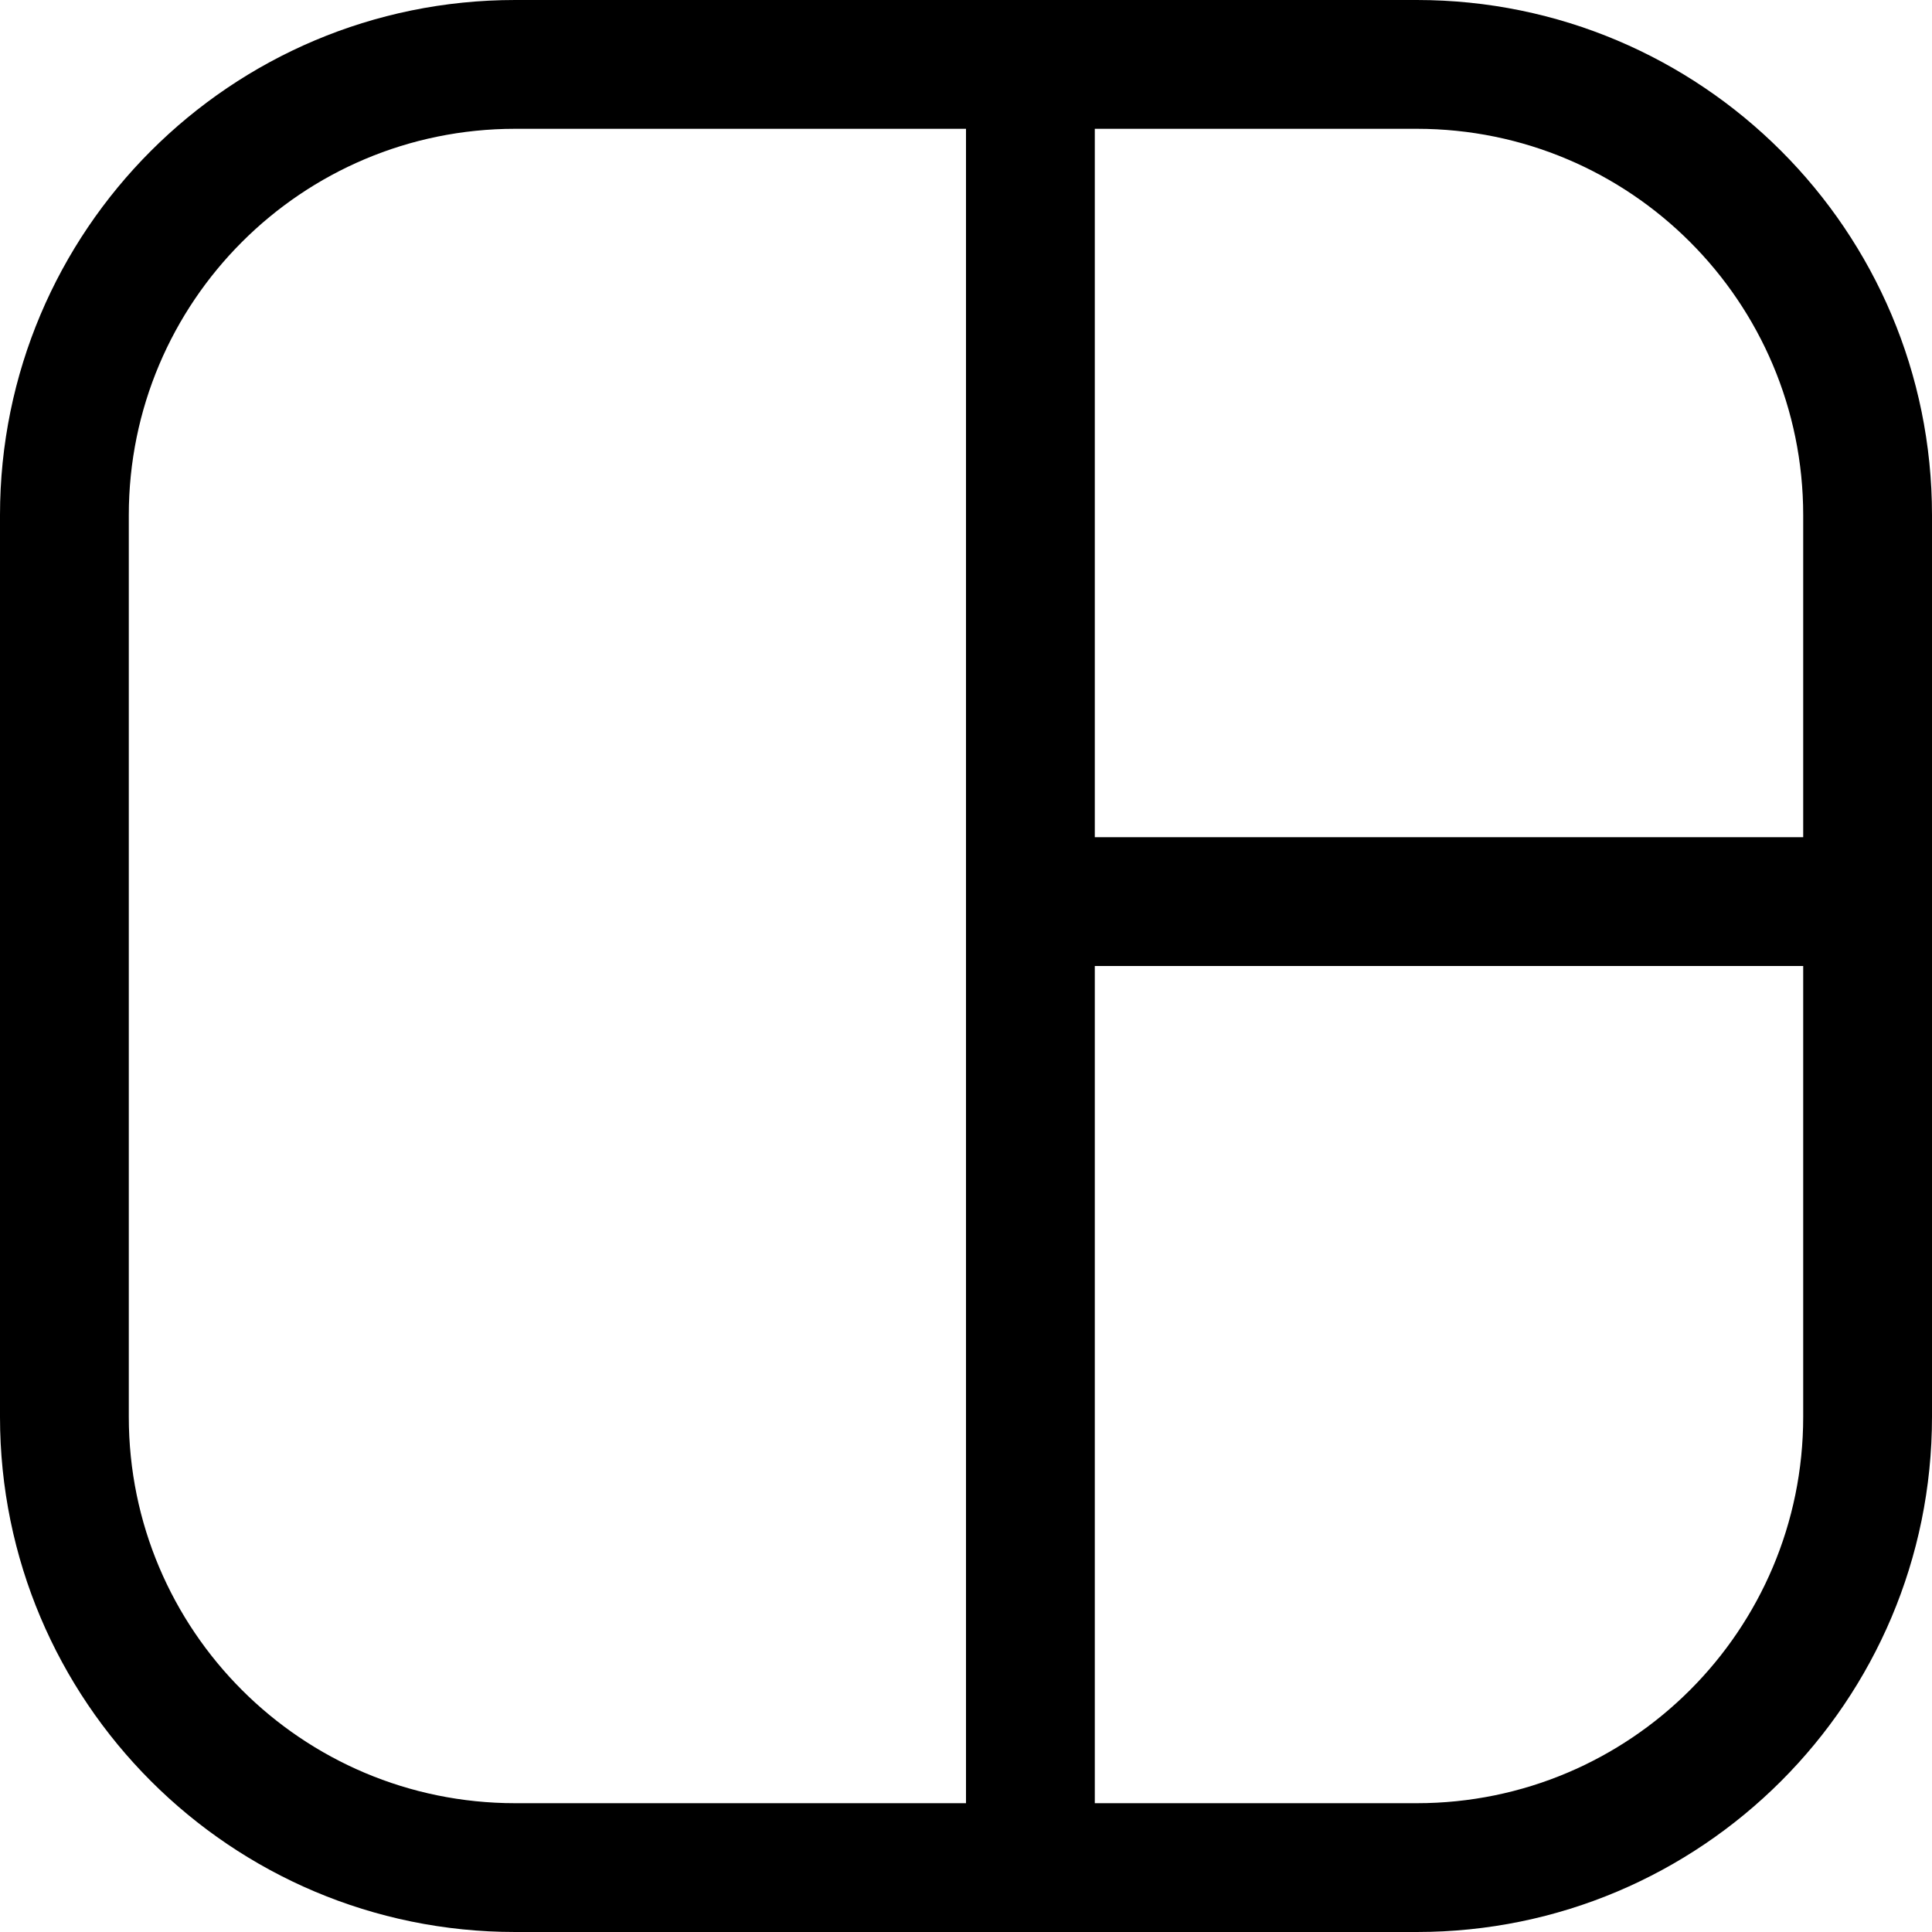 <svg width="30" height="30" viewBox="0 0 30 30" fill="none" xmlns="http://www.w3.org/2000/svg">
<path fill-rule="evenodd" clip-rule="evenodd" d="M22 2H17V13H28V8C28 4.686 25.314 2 22 2ZM30 13V15V22C30 26.418 26.418 30 22 30H17H15H8C3.582 30 0 26.418 0 22V8C0 3.582 3.582 0 8 0H15H17H22C26.418 0 30 3.582 30 8V13ZM28 15H17V28H22C25.314 28 28 25.314 28 22V15ZM15 15V13V2H8C4.686 2 2 4.686 2 8V22C2 25.314 4.686 28 8 28H15V15Z" fill="black"/>
</svg>
